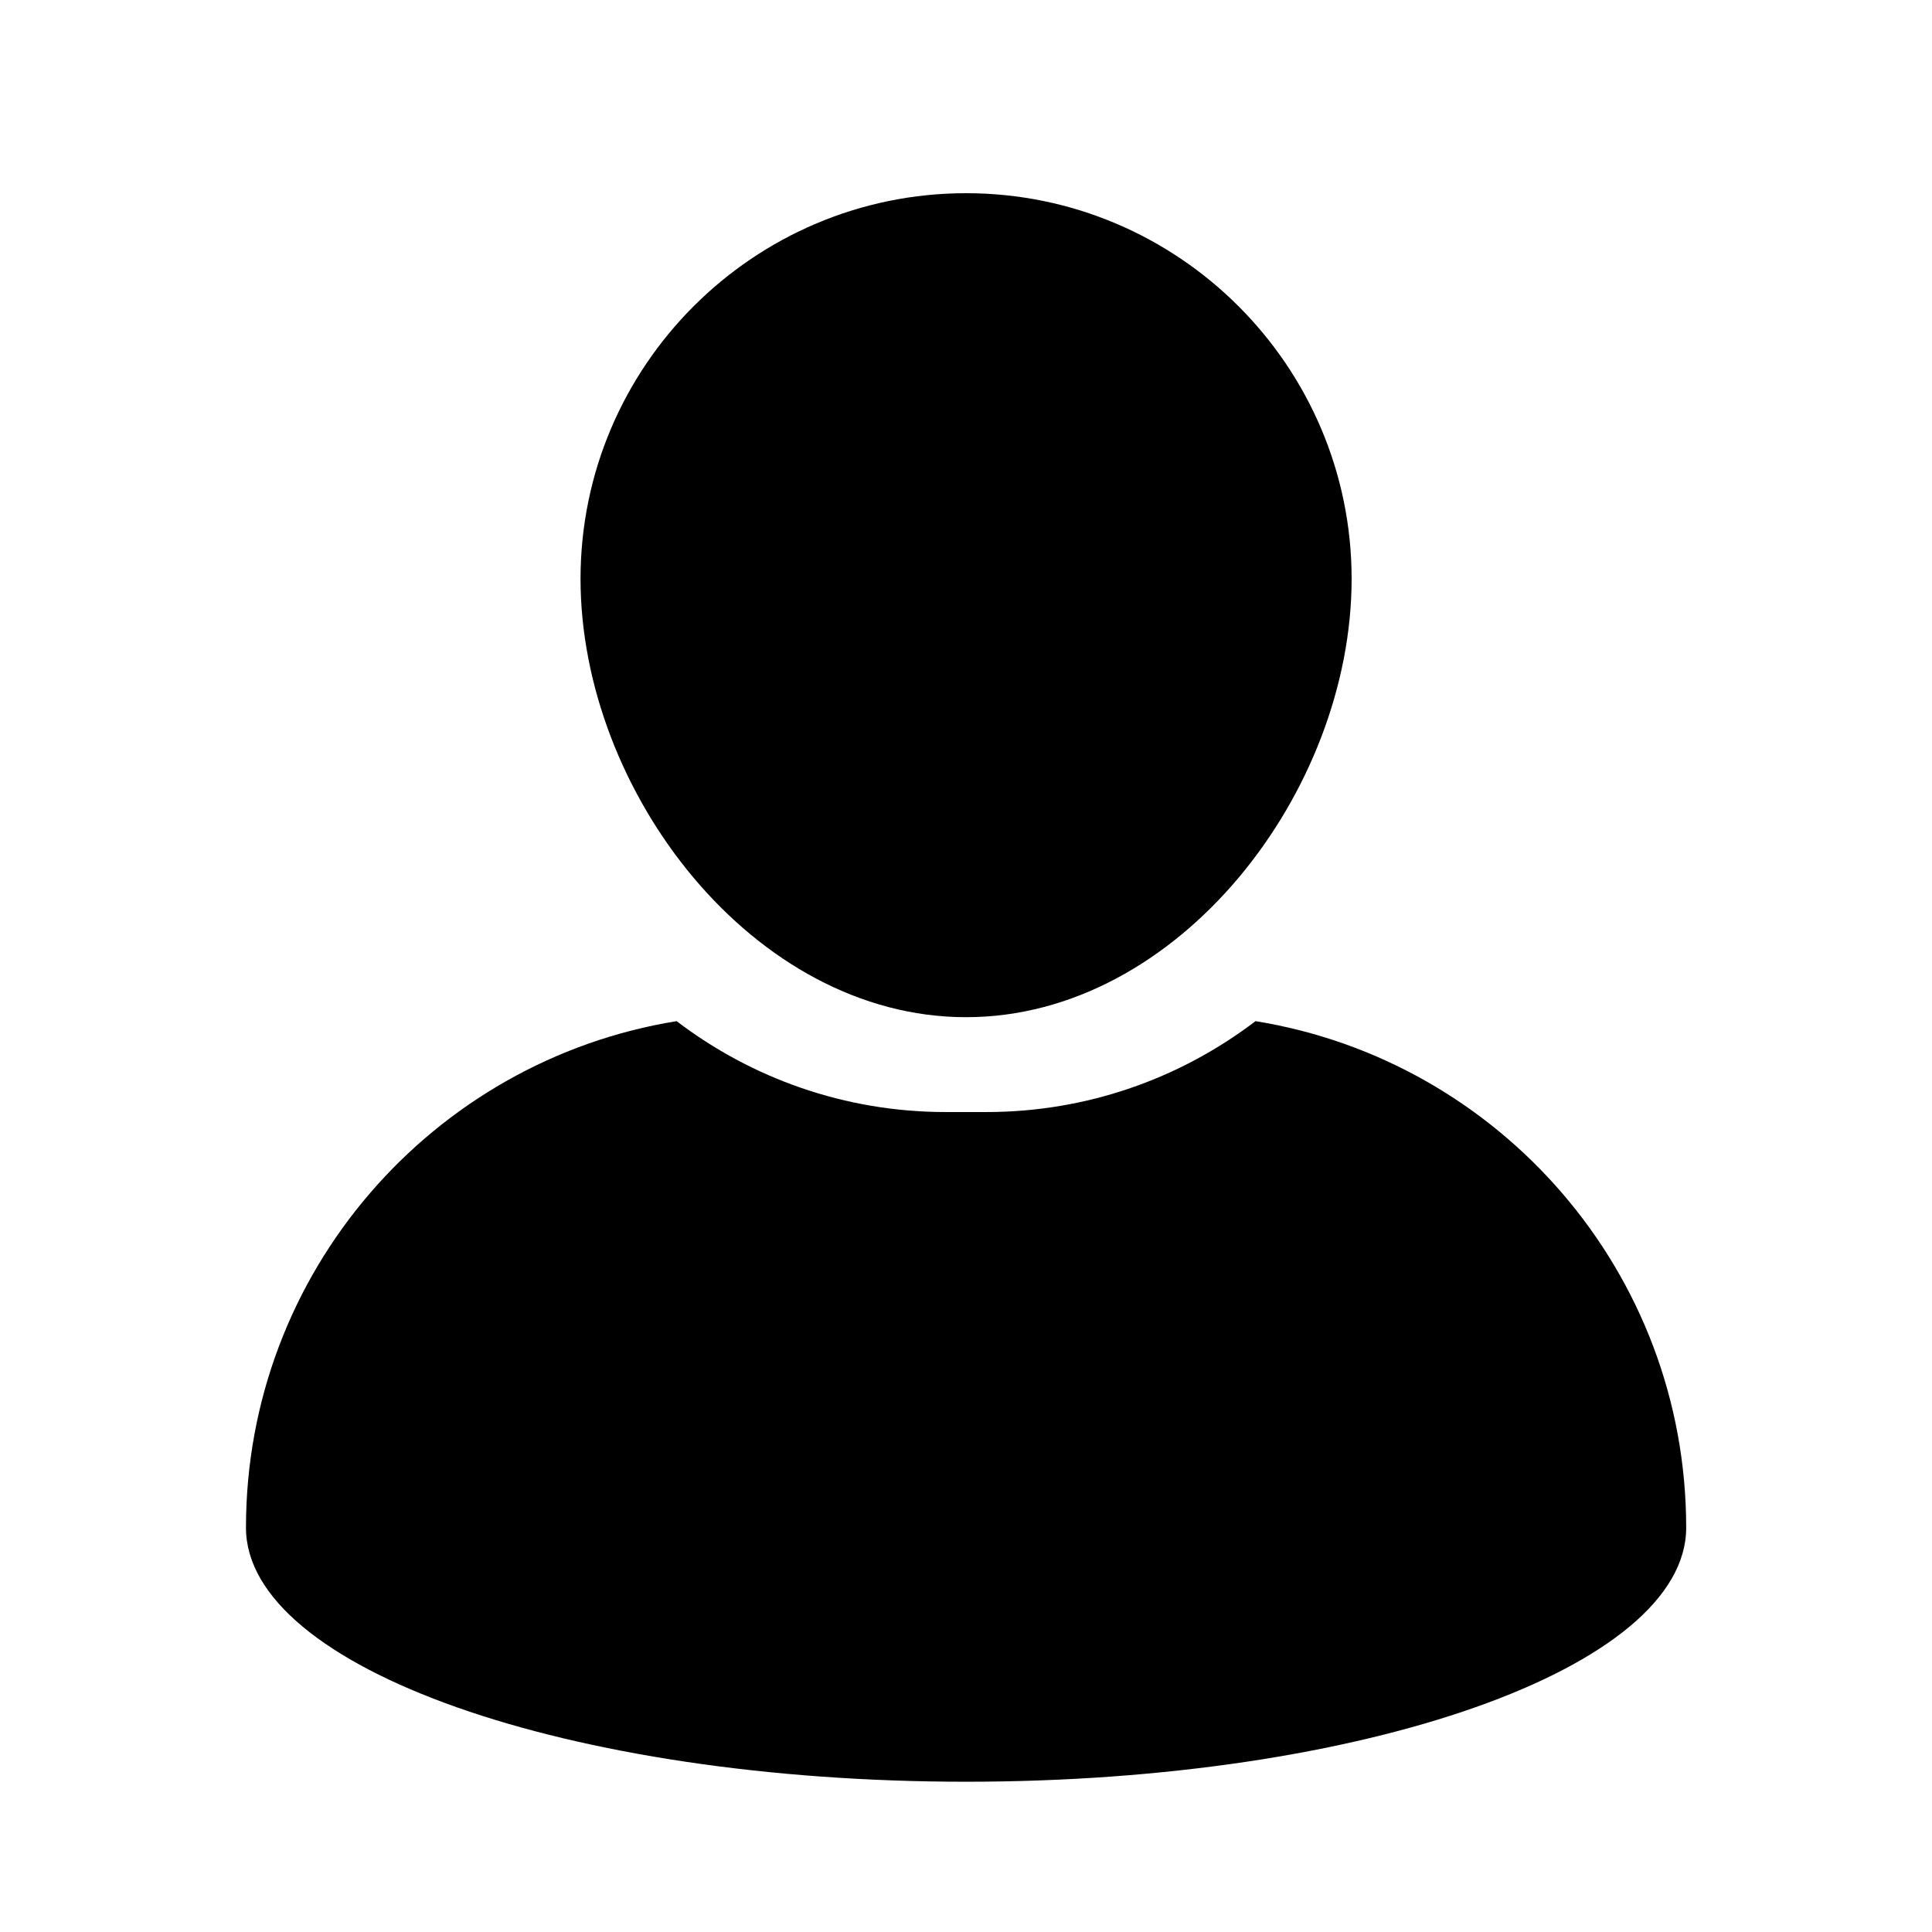 <svg xmlns="http://www.w3.org/2000/svg" xmlns:xlink="http://www.w3.org/1999/xlink" width="1080" zoomAndPan="magnify" viewBox="0 0 810 810" height="1080" preserveAspectRatio="xMidYMid meet" version="1.0"><path fill="#000000" d="M 405.035 426.461 C 494.168 426.461 566.672 331.836 566.672 242.691 C 566.672 153.543 494.168 81 405.035 81 C 315.898 81 243.391 153.543 243.391 242.691 C 243.402 331.832 315.906 426.461 405.035 426.461 Z M 405.035 426.461 " fill-opacity="1" fill-rule="nonzero"/><path fill="#000000" d="M 526.379 428.121 C 495.027 452.016 455.91 466.23 413.543 466.23 L 396.527 466.23 C 354.148 466.23 315.027 452.008 283.68 428.121 C 181.305 444.672 103.125 533.43 103.125 640.492 C 103.125 699.309 238.293 747 405.035 747 C 571.77 747 706.941 699.309 706.941 640.492 C 706.941 533.43 628.758 444.672 526.379 428.121 Z M 526.379 428.121 " fill-opacity="1" fill-rule="nonzero"/></svg>